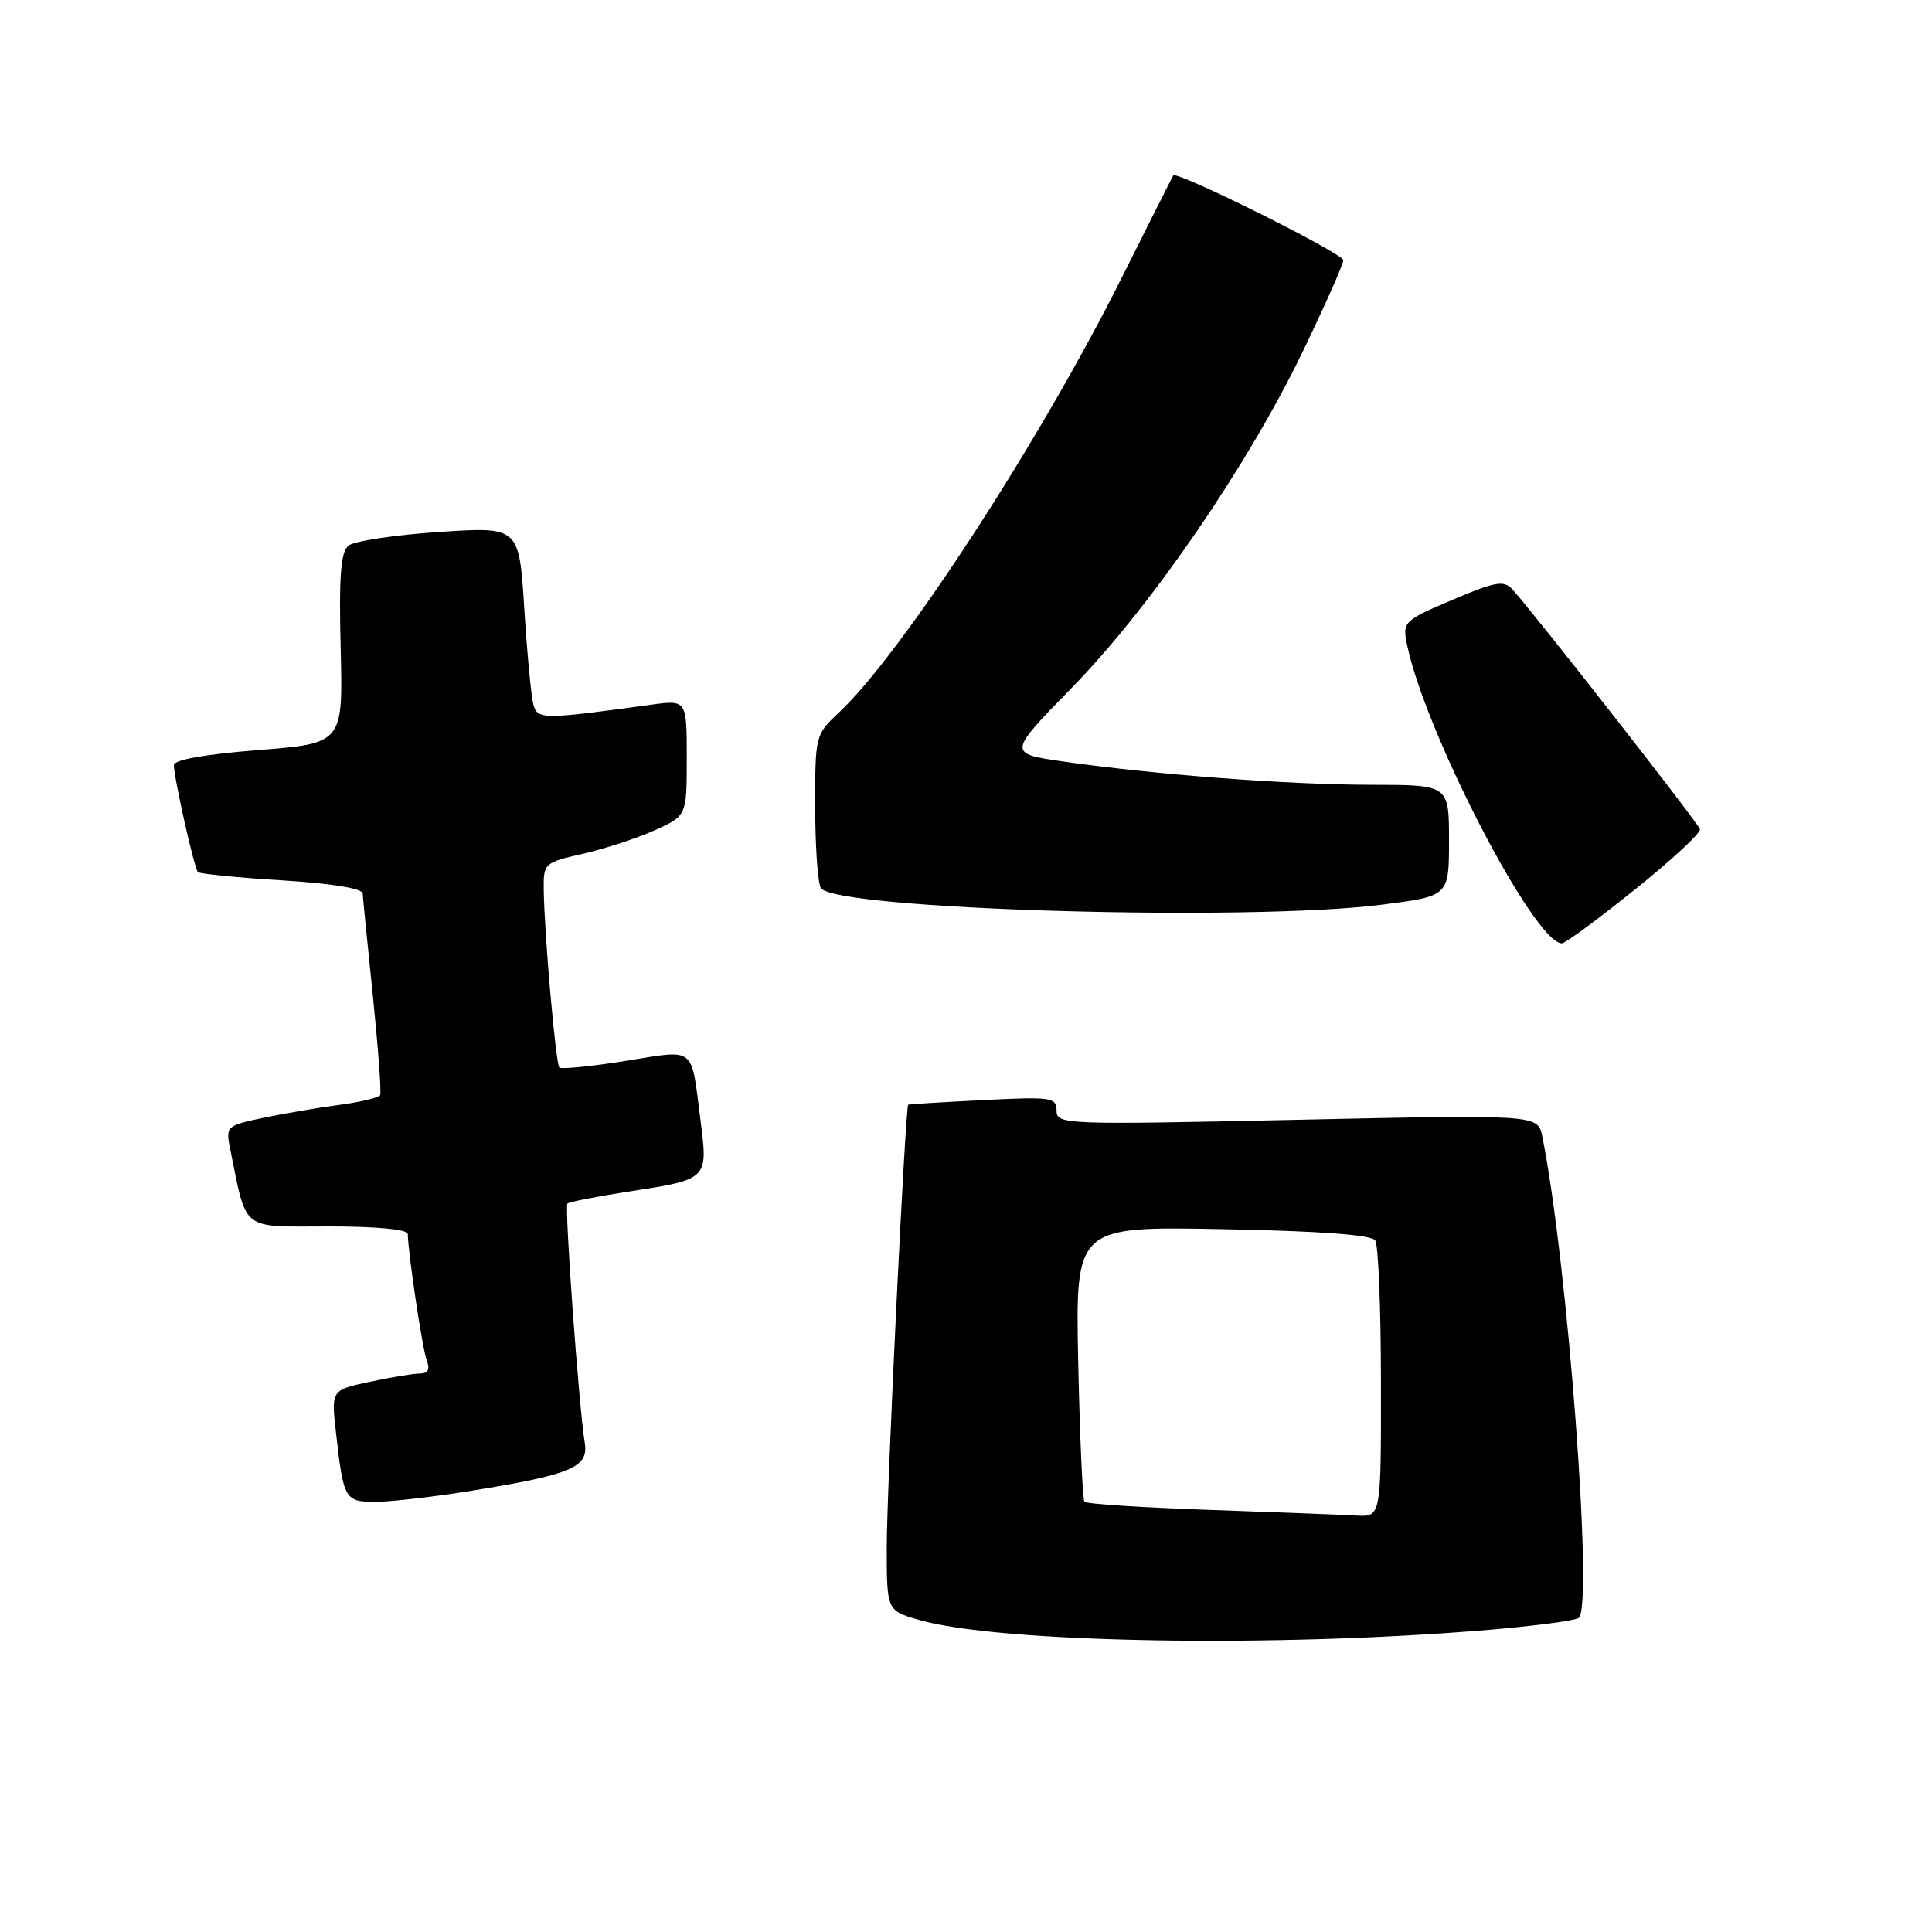 <?xml version="1.0" encoding="UTF-8" standalone="no"?>
<!DOCTYPE svg PUBLIC "-//W3C//DTD SVG 1.1//EN" "http://www.w3.org/Graphics/SVG/1.1/DTD/svg11.dtd" >
<svg xmlns="http://www.w3.org/2000/svg" xmlns:xlink="http://www.w3.org/1999/xlink" version="1.1" viewBox="0 0 256 256">
 <g >
 <path fill="currentColor"
d=" M 197.30 215.96 C 203.25 215.46 208.59 214.76 209.17 214.40 C 211.18 213.15 207.72 167.20 204.36 150.59 C 203.77 147.69 203.77 147.69 171.89 148.38 C 141.01 149.05 140.00 149.01 140.00 147.17 C 140.00 145.41 139.33 145.31 130.25 145.77 C 124.89 146.04 120.43 146.31 120.34 146.38 C 119.96 146.67 117.50 197.34 117.50 204.95 C 117.50 213.41 117.50 213.41 121.75 214.64 C 132.33 217.71 168.89 218.35 197.30 215.96 Z  M 62.50 197.53 C 75.79 195.38 78.01 194.43 77.48 191.17 C 76.70 186.33 74.78 159.89 75.19 159.48 C 75.41 159.26 78.94 158.57 83.04 157.93 C 93.95 156.25 93.83 156.37 92.80 148.30 C 91.55 138.49 92.29 139.07 82.87 140.58 C 78.31 141.31 74.37 141.70 74.12 141.46 C 73.64 140.97 72.13 123.85 72.05 117.91 C 72.00 114.39 72.10 114.30 77.25 113.13 C 80.14 112.47 84.41 111.07 86.75 110.02 C 91.00 108.10 91.00 108.10 91.00 100.41 C 91.00 92.73 91.00 92.73 86.25 93.38 C 71.93 95.35 71.24 95.35 70.68 93.38 C 70.39 92.34 69.85 86.61 69.47 80.64 C 68.79 69.78 68.79 69.78 58.15 70.49 C 52.29 70.88 46.90 71.70 46.17 72.30 C 45.15 73.12 44.90 76.38 45.14 85.94 C 45.45 98.50 45.45 98.50 34.22 99.39 C 27.13 99.95 23.01 100.68 23.04 101.39 C 23.09 103.28 25.75 115.08 26.22 115.55 C 26.46 115.80 31.47 116.29 37.33 116.65 C 43.96 117.06 48.02 117.72 48.06 118.40 C 48.09 119.01 48.70 125.12 49.41 132.00 C 50.11 138.88 50.55 144.78 50.37 145.12 C 50.19 145.46 47.67 146.05 44.77 146.43 C 41.87 146.82 37.34 147.60 34.69 148.16 C 29.97 149.17 29.89 149.25 30.52 152.35 C 32.74 163.26 31.80 162.52 43.47 162.51 C 49.81 162.50 54.01 162.90 54.03 163.50 C 54.12 166.41 55.98 178.78 56.55 180.27 C 57.00 181.45 56.72 182.00 55.66 182.00 C 54.80 182.00 51.80 182.49 48.99 183.10 C 43.88 184.19 43.88 184.19 44.52 189.85 C 45.53 198.74 45.68 199.00 49.82 199.00 C 51.84 198.99 57.55 198.33 62.50 197.53 Z  M 216.62 117.88 C 221.51 113.96 225.39 110.36 225.25 109.87 C 225.01 109.04 203.22 81.18 200.39 78.08 C 199.28 76.86 198.14 77.06 192.45 79.48 C 186.04 82.21 185.83 82.41 186.41 85.28 C 188.71 96.81 203.30 125.00 206.96 125.00 C 207.40 125.00 211.74 121.80 216.62 117.88 Z  M 183.18 119.87 C 192.00 118.74 192.00 118.74 192.00 111.37 C 192.00 104.00 192.00 104.00 181.75 103.99 C 170.75 103.98 153.15 102.66 141.00 100.92 C 133.50 99.85 133.50 99.85 142.01 91.14 C 152.39 80.54 165.27 61.79 172.56 46.71 C 175.54 40.54 177.99 35.04 177.99 34.48 C 178.00 33.59 155.97 22.61 155.47 23.25 C 155.36 23.39 152.32 29.44 148.69 36.69 C 137.89 58.33 119.51 86.60 111.14 94.44 C 108.04 97.34 108.00 97.50 108.02 106.94 C 108.02 112.20 108.36 117.02 108.77 117.67 C 110.59 120.53 165.40 122.15 183.18 119.87 Z  M 160.33 200.07 C 151.44 199.76 143.96 199.28 143.70 199.00 C 143.45 198.72 143.08 190.40 142.87 180.50 C 142.50 162.50 142.50 162.50 162.00 162.87 C 174.98 163.12 181.75 163.62 182.23 164.37 C 182.64 164.99 182.98 173.49 182.98 183.25 C 183.00 201.00 183.00 201.00 179.75 200.82 C 177.96 200.72 169.22 200.38 160.33 200.07 Z "/>
</g>
</svg>